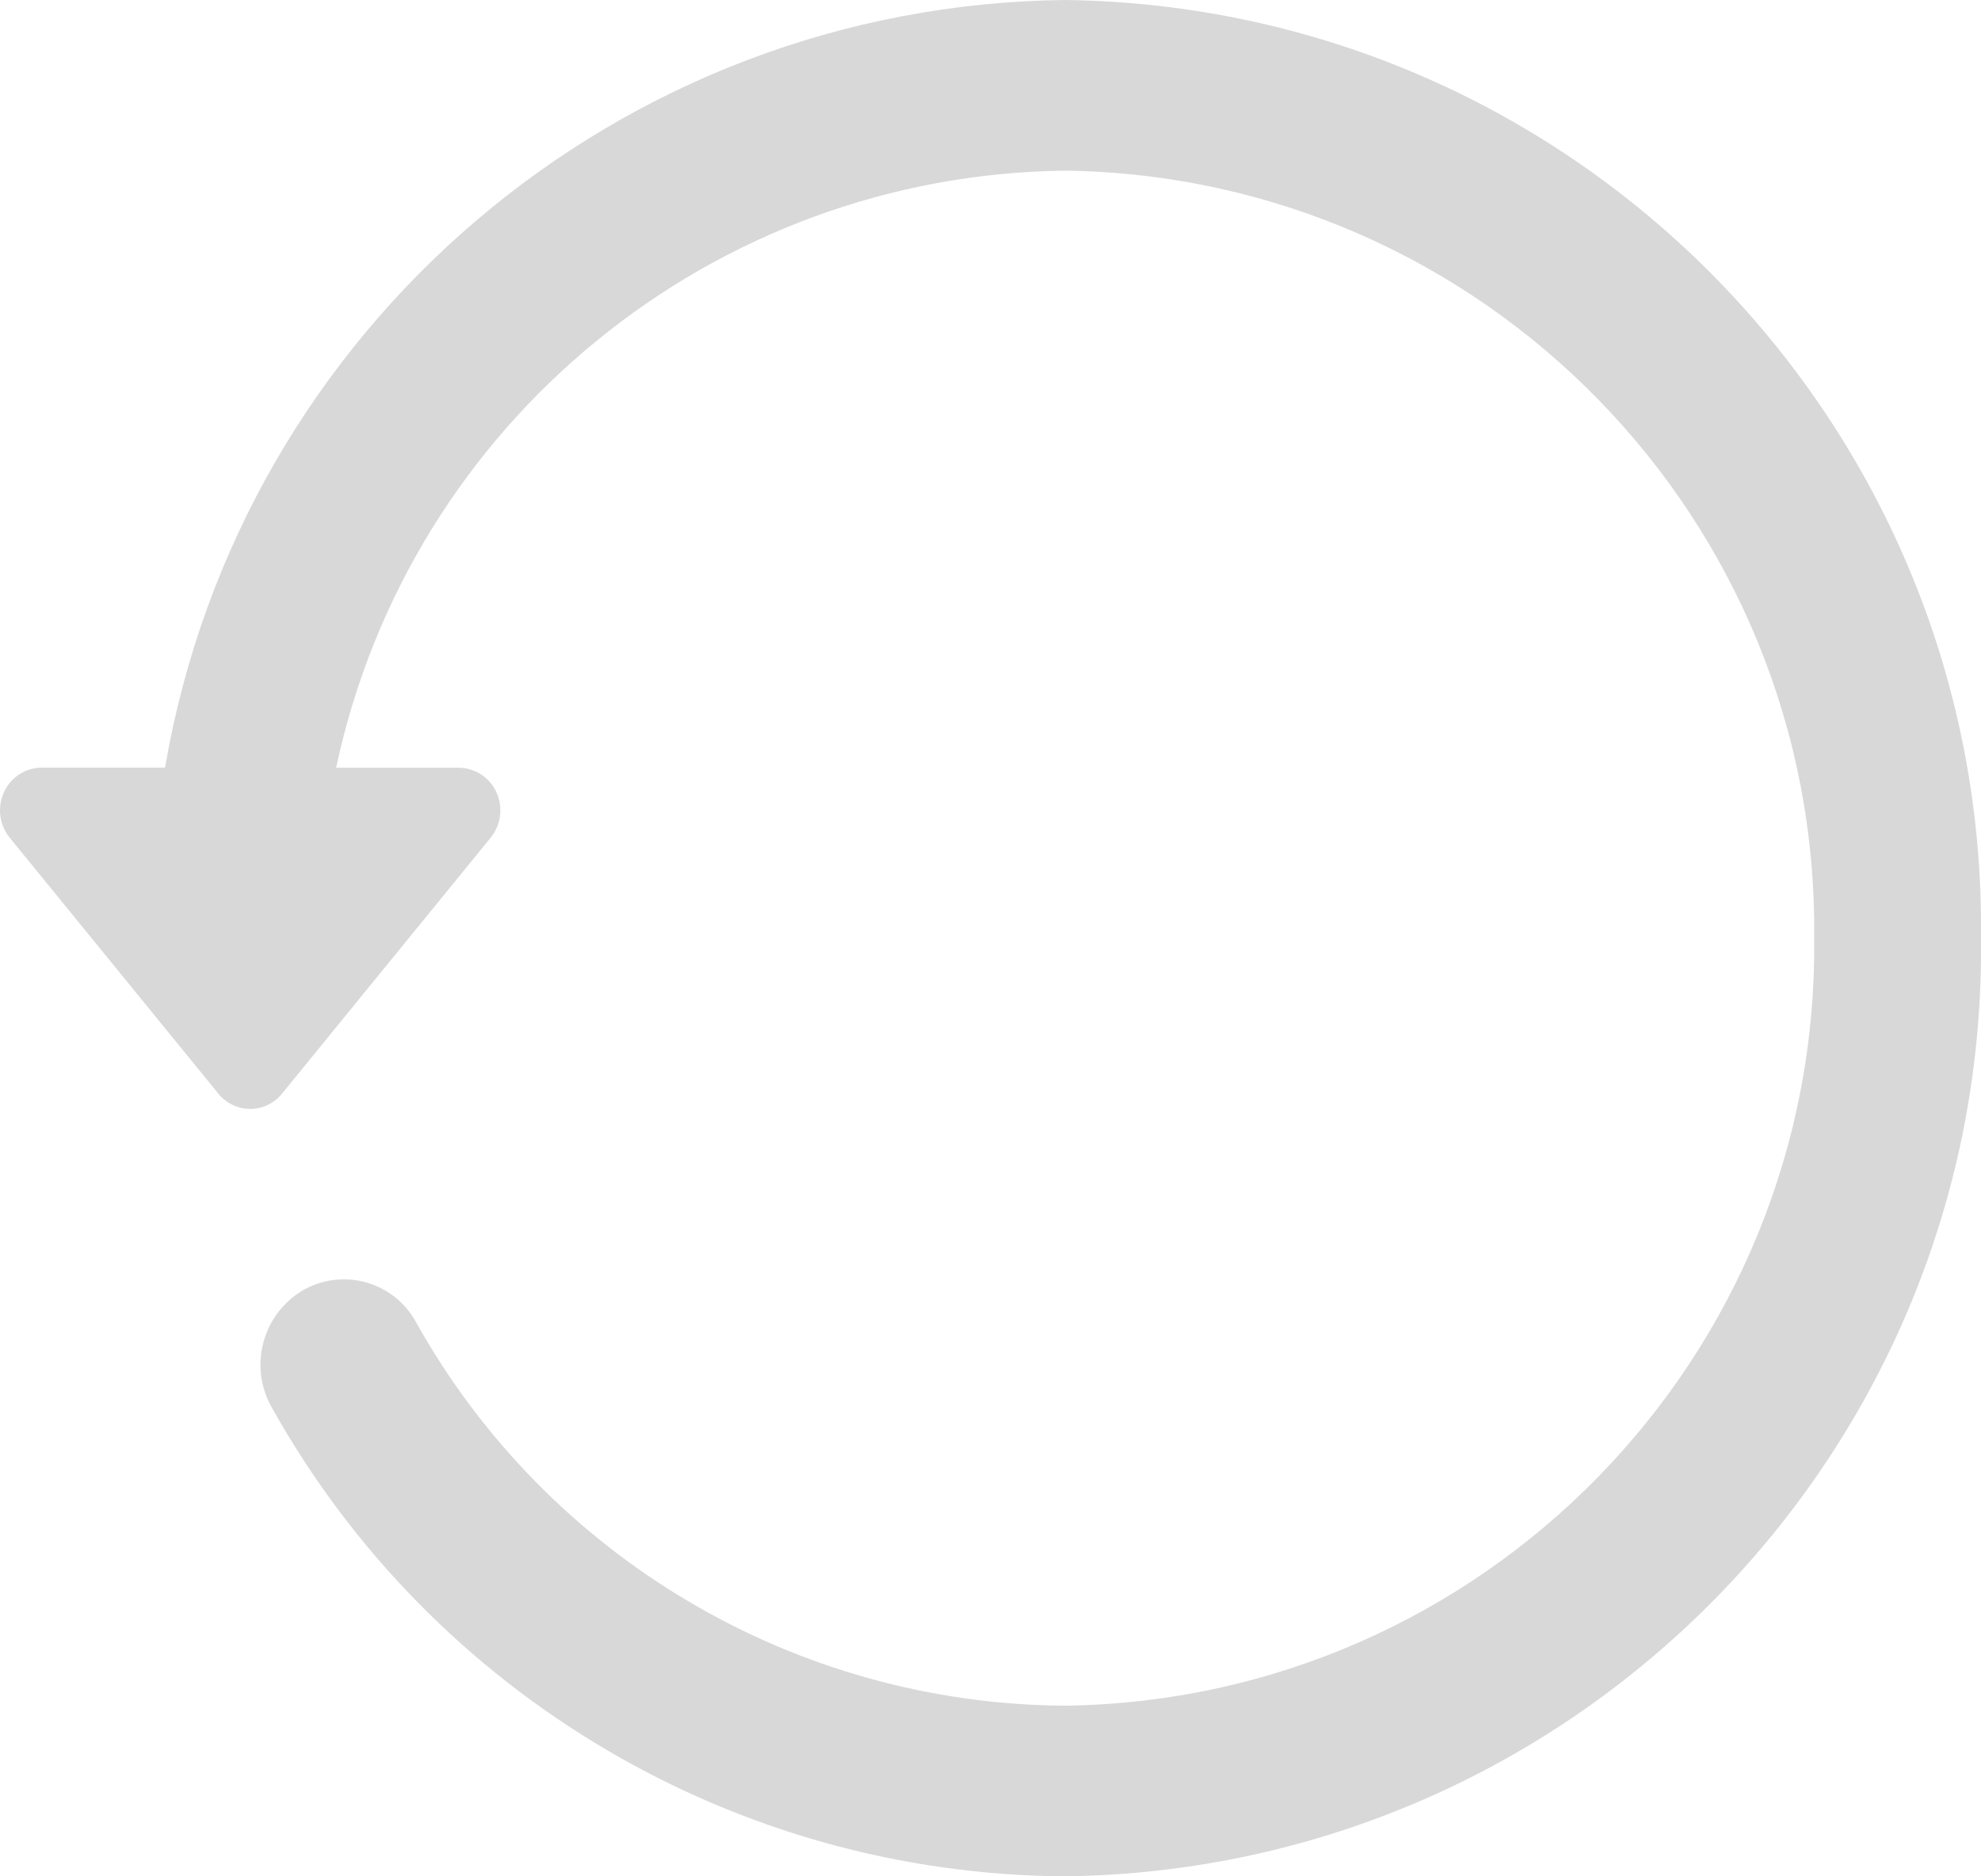 <svg width="19" height="18" viewBox="0 0 19 18" fill="none" xmlns="http://www.w3.org/2000/svg">
<path d="M19 9C19.056 4.091 15.126 0.064 10.217 0C5.938 0.047 2.304 3.146 1.583 7.364H0.4C0.244 7.365 0.102 7.457 0.038 7.6C-0.028 7.744 -0.007 7.913 0.093 8.036L2.093 10.49C2.168 10.583 2.28 10.638 2.4 10.638C2.519 10.638 2.632 10.583 2.706 10.49L4.706 8.036C4.806 7.913 4.827 7.744 4.761 7.6C4.697 7.458 4.555 7.366 4.399 7.365H3.224C3.929 4.053 6.838 1.673 10.224 1.637C14.236 1.697 17.444 4.988 17.4 9C17.444 13.016 14.229 16.309 10.213 16.363C7.627 16.346 5.25 14.94 3.989 12.682C3.887 12.495 3.713 12.358 3.507 12.301C3.302 12.245 3.082 12.274 2.898 12.382C2.514 12.615 2.385 13.11 2.606 13.501C4.148 16.262 7.055 17.981 10.217 18C15.126 17.936 19.056 13.909 19 9Z" fill="#D8D8D8"/>
</svg>
